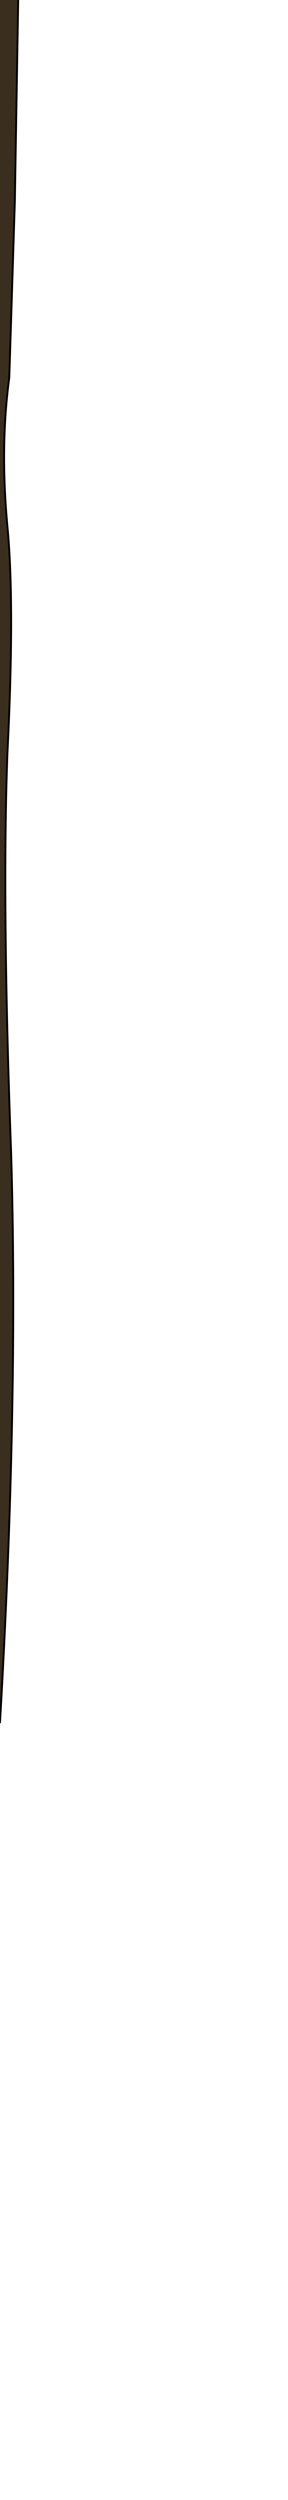 <?xml version="1.0" encoding="UTF-8" standalone="no"?>
<svg xmlns:xlink="http://www.w3.org/1999/xlink" height="67.2px" width="7.75px" xmlns="http://www.w3.org/2000/svg">
  <g transform="matrix(1.0, 0.0, 0.0, 1.0, 0.0, 0.0)">
    <path d="M-2.4 -14.6 L-2.2 -14.35 -1.75 -13.55 -1.0 -12.4 Q-0.25 -11.45 0.65 -11.95 2.65 -14.3 1.8 -17.55 L1.25 -18.8 Q0.25 -20.25 -1.25 -19.2 L-1.5 -19.35 Q-1.25 -21.0 0.55 -20.9 L1.4 -20.65 Q3.6 -19.0 3.85 -16.2 L4.15 -14.6 Q4.6 -12.9 4.05 -11.45 L4.0 -11.3 2.4 -8.5 1.65 -8.1 1.85 -6.25 1.05 -5.05 0.9 -4.9 0.85 -4.95 -2.05 -8.95 -2.0 -10.55 Q-3.25 -11.75 -2.9 -13.6 L-2.6 -14.65 -2.4 -14.6 M1.85 -10.75 Q2.35 -10.75 2.7 -11.35 L3.0 -12.85 2.7 -11.35 Q2.35 -10.75 1.85 -10.75 M-0.6 -9.8 L0.3 -9.45 Q2.7 -9.1 4.0 -11.3 2.7 -9.1 0.3 -9.45 L-0.6 -9.8 M0.15 -4.2 L0.45 -1.95 0.5 -0.6 0.4 5.4 0.25 10.15 Q0.0 12.0 0.2 14.15 0.4 16.25 0.2 20.25 0.05 24.25 0.3 31.0 0.5 37.7 0.0 46.3 -0.6 45.5 -0.65 44.6 L-0.85 42.15 -1.0 39.7 Q-1.15 37.5 -0.95 35.4 -0.6 32.2 -1.0 29.1 -1.45 25.4 -1.2 21.8 -0.95 18.65 -1.3 15.4 -1.65 11.95 -1.25 8.45 -0.8 4.75 -0.75 1.1 -0.7 -0.2 -1.15 -1.6 -1.9 -3.95 -2.1 -6.45 L-2.1 -6.7 0.15 -4.2" fill="#3a2e1f" fill-rule="evenodd" stroke="none"/>
    <path d="M-2.05 -8.95 L0.85 -4.95 0.9 -4.9 1.05 -5.05 3.45 -4.5 3.65 -4.3 3.6 -4.05 3.45 -3.85 Q2.25 -3.5 1.3 -4.35 L0.9 -4.75 2.9 -1.85 2.9 -1.6 2.7 -1.35 2.35 -1.35 2.1 -1.55 Q1.05 -2.65 0.55 -4.0 L0.85 -4.95 0.55 -4.0 0.15 -4.2 -2.1 -6.7 -2.05 -8.95" fill="#375511" fill-rule="evenodd" stroke="none"/>
    <path d="M-2.4 -14.6 L-2.6 -14.65 -3.0 -15.15 -2.05 -15.35 -1.6 -15.7 Q-0.45 -16.7 -0.7 -18.3 -0.45 -16.7 -1.6 -15.7 L-2.05 -15.35 -3.0 -15.15 -3.4 -15.65 -2.7 -17.85 Q-2.45 -18.7 -1.55 -18.85 L-1.25 -19.2 -0.7 -18.55 -0.7 -18.3 -0.55 -18.3 Q0.1 -17.1 -0.35 -15.85 -0.65 -15.0 -1.5 -14.6 L-2.4 -14.6" fill="#375511" fill-opacity="0.6" fill-rule="evenodd" stroke="none"/>
    <path d="M4.0 -11.3 L4.05 -11.45 Q4.6 -12.9 4.15 -14.6 L3.85 -16.2 Q3.6 -19.0 1.4 -20.65 L0.55 -20.9 Q-1.25 -21.0 -1.5 -19.35 L-1.25 -19.2 Q0.25 -20.25 1.25 -18.8 L1.8 -17.55 Q2.65 -14.3 0.65 -11.95 -0.25 -11.45 -1.0 -12.4 L-1.75 -13.55 -2.2 -14.35 -2.4 -14.6 M-2.6 -14.65 L-2.9 -13.6 Q-3.25 -11.75 -2.0 -10.55 L-2.05 -8.95 0.85 -4.95 0.9 -4.9 1.05 -5.05 1.85 -6.25 1.65 -8.1 2.4 -8.5 4.0 -11.3 Q2.7 -9.1 0.3 -9.45 L-0.6 -9.8 M3.0 -12.85 L2.7 -11.35 Q2.35 -10.75 1.85 -10.75 M4.0 -11.3 L4.05 -11.45 M0.55 -4.0 Q1.05 -2.65 2.1 -1.55 L2.35 -1.35 2.7 -1.35 2.9 -1.6 2.9 -1.85 0.9 -4.75 1.3 -4.35 Q2.25 -3.5 3.45 -3.85 L3.6 -4.05 3.65 -4.3 3.45 -4.5 1.05 -5.05 M0.55 -4.0 L0.85 -4.95 M0.15 -4.2 L0.55 -4.0 M-2.1 -6.7 L-2.1 -6.45 Q-1.9 -3.95 -1.15 -1.6 -0.7 -0.2 -0.75 1.1 -0.8 4.75 -1.25 8.45 -1.65 11.95 -1.3 15.4 -0.95 18.65 -1.2 21.8 -1.45 25.4 -1.0 29.1 -0.6 32.2 -0.95 35.4 -1.15 37.5 -1.0 39.7 L-0.85 42.15 -0.65 44.6 Q-0.6 45.5 0.0 46.3 0.5 37.7 0.3 31.0 0.05 24.25 0.2 20.25 0.4 16.25 0.2 14.15 0.0 12.0 0.25 10.15 L0.4 5.4 0.5 -0.6 0.45 -1.95 0.15 -4.2 -2.1 -6.7 -2.05 -8.95 M-1.5 -19.35 L-1.55 -18.85 M-0.7 -18.55 L-0.55 -18.3" fill="none" stroke="#000000" stroke-linecap="round" stroke-linejoin="round" stroke-width="0.05"/>
    <path d="M-2.4 -14.6 L-2.6 -14.65 -3.0 -15.15 -2.05 -15.35 -1.6 -15.7 Q-0.45 -16.7 -0.7 -18.3 L-0.55 -18.3 Q0.1 -17.1 -0.35 -15.85 -0.65 -15.0 -1.5 -14.6 L-2.4 -14.6 M-1.55 -18.85 L-1.25 -19.2 -0.7 -18.55 -0.7 -18.3 M-1.55 -18.85 Q-2.45 -18.7 -2.7 -17.85 L-3.4 -15.65 -3.0 -15.15" fill="none" stroke="#00ff00" stroke-linecap="round" stroke-linejoin="round" stroke-width="0.05"/>
  </g>
</svg>
